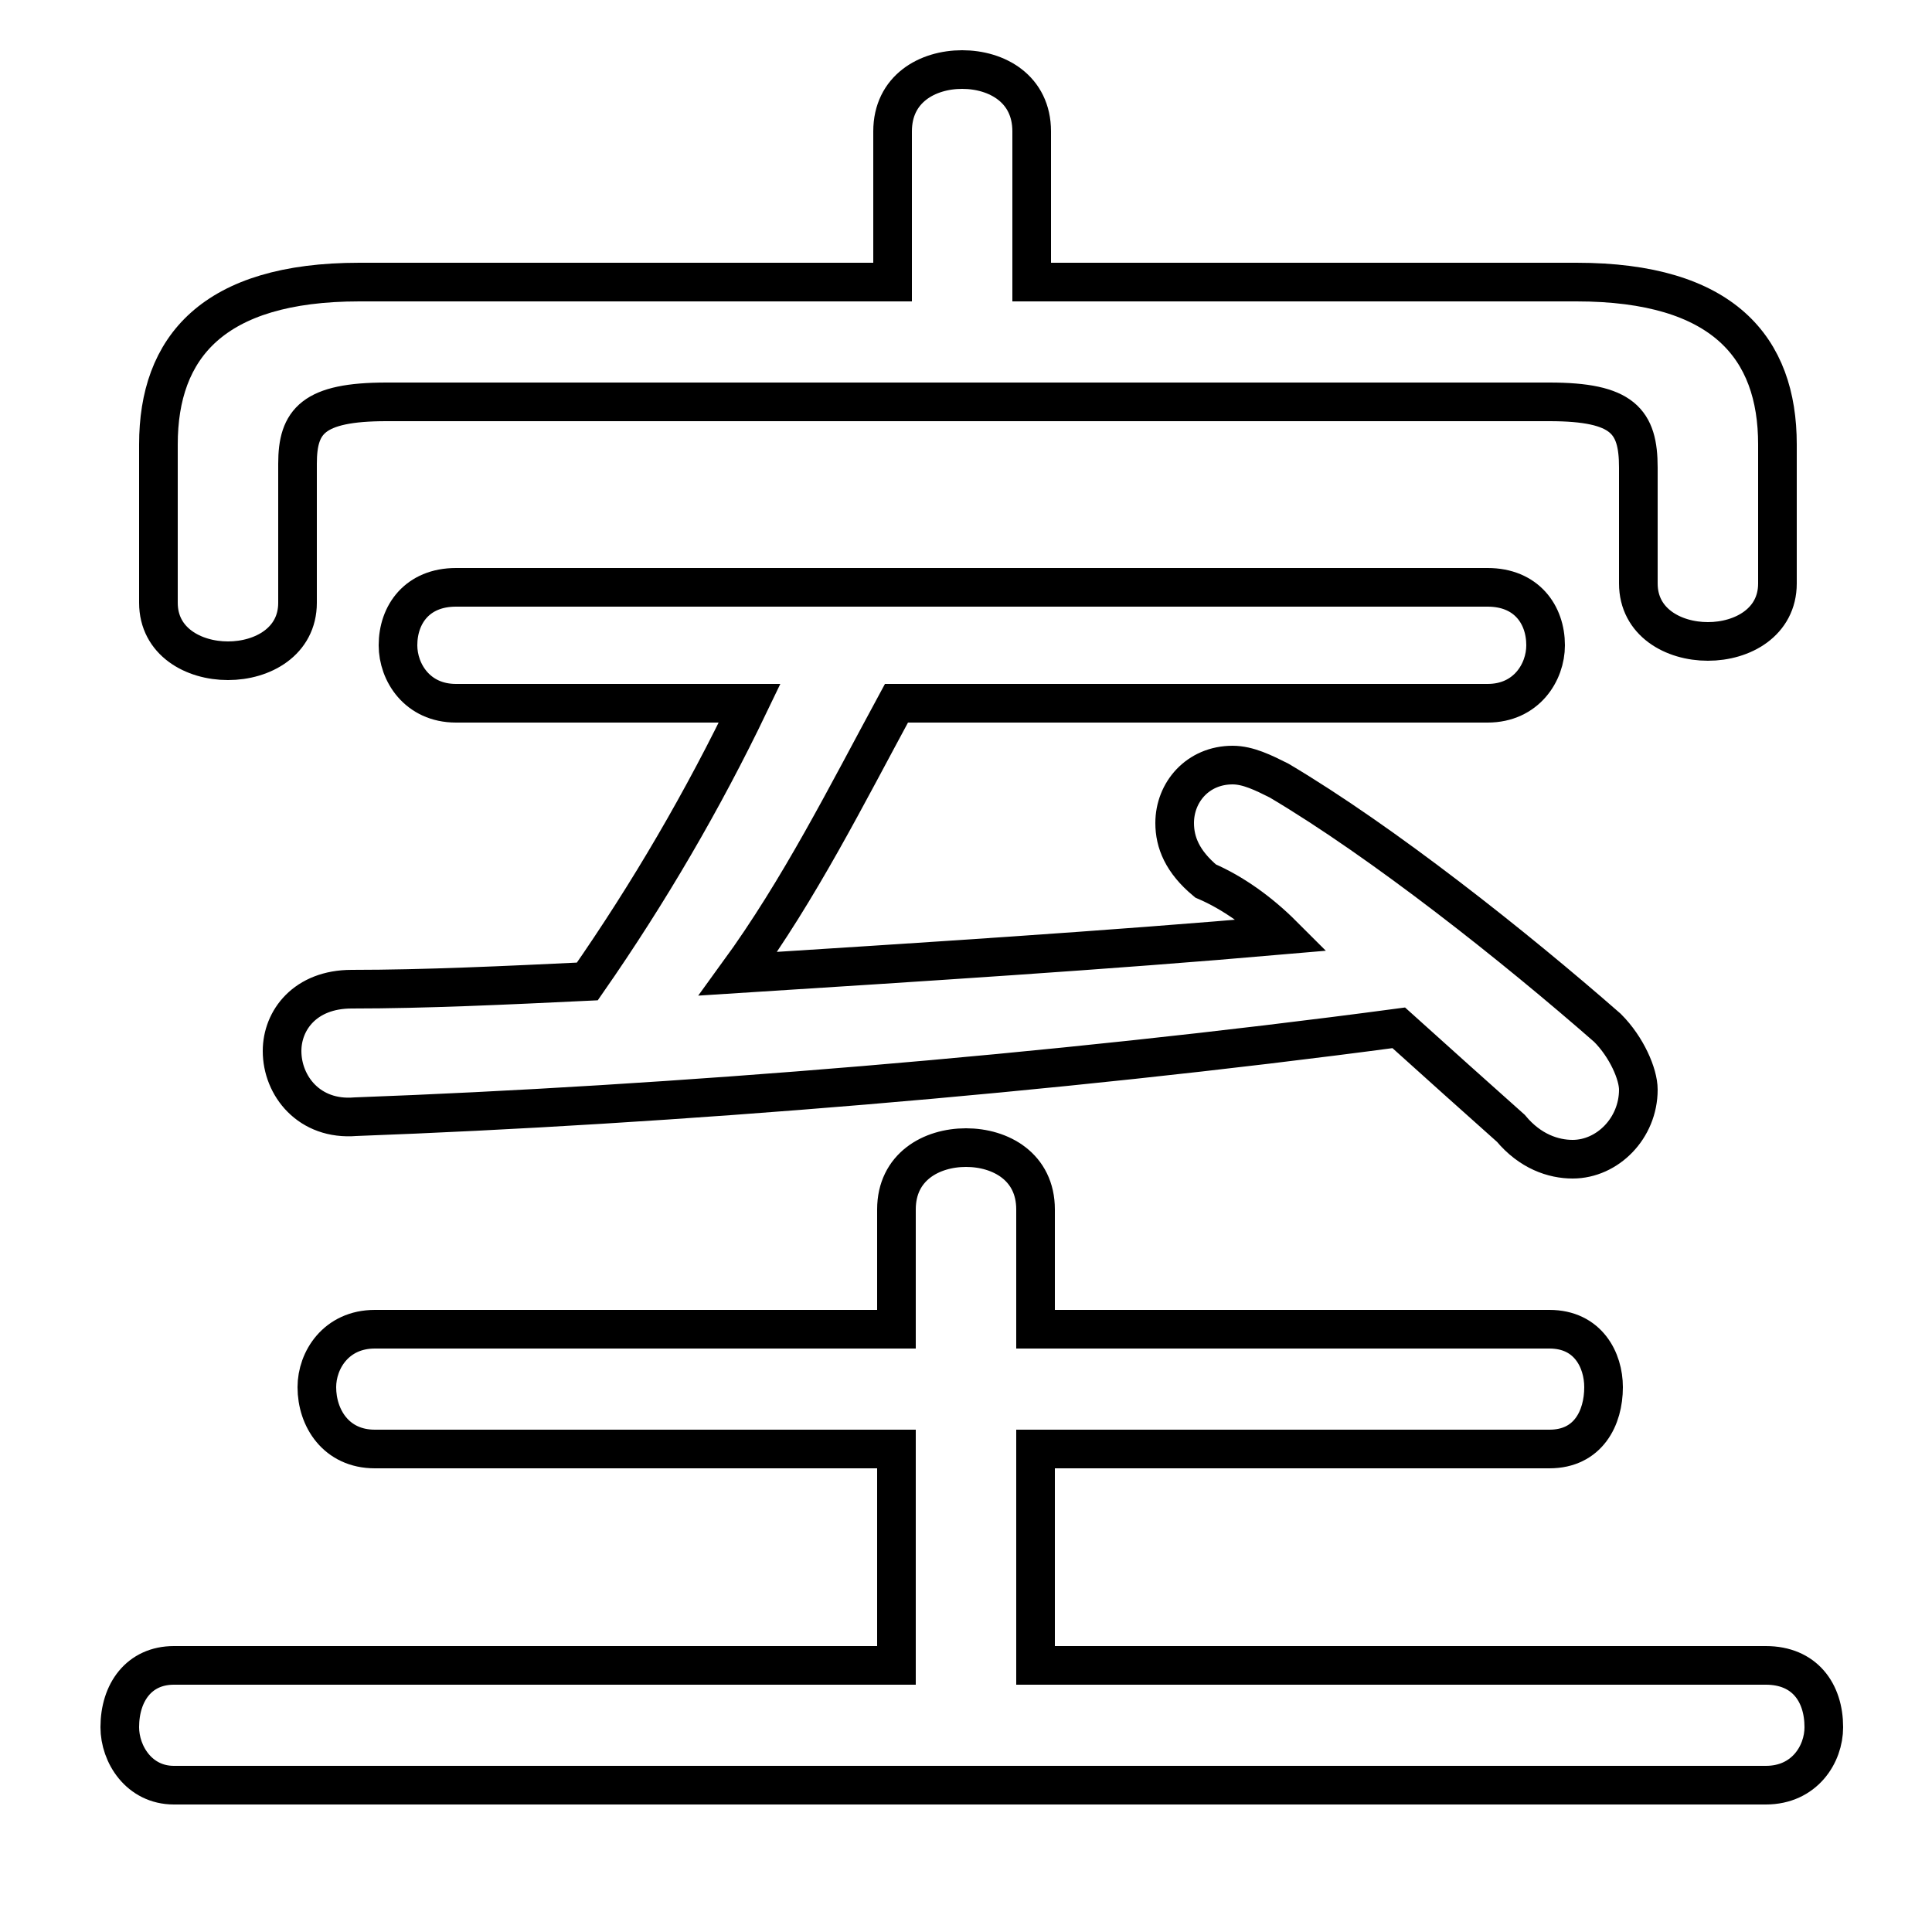 <svg xmlns="http://www.w3.org/2000/svg" viewBox="0 -44.0 50.0 50.0">
    <rect x="0" y="-44.0" width="50.0" height="50.0" fill="#808080" stroke="none"/>
    <g transform="scale(1, -1)">
        <!-- ボディの枠 -->
        <rect x="0" y="-6.0" width="50.0" height="50.0"
            stroke="white" fill="white"/>
        <!-- グリフ座標系の原点 -->
        <circle cx="0" cy="0" r="5" fill="white"/>
        <!-- グリフのアウトライン -->
        <g style="fill:none;stroke:#000000;stroke-width:1;">
<path d="M 26.7 36.7 L 26.7 40.6 C 26.7 41.7 25.8 42.2 24.9 42.2 C 24.0 42.2 23.1 41.7 23.1 40.6 L 23.1 36.7 L 9.3 36.7 C 5.5 36.7 4.1 35.0 4.1 32.5 L 4.1 28.4 C 4.1 27.4 5.0 26.9 5.9 26.9 C 6.8 26.9 7.7 27.4 7.7 28.4 L 7.7 32.0 C 7.7 33.1 8.1 33.6 10.0 33.6 L 40.1 33.6 C 42.0 33.6 42.4 33.1 42.4 31.9 L 42.4 28.9 C 42.4 27.9 43.3 27.4 44.2 27.4 C 45.1 27.4 46.0 27.9 46.0 28.9 L 46.0 32.5 C 46.0 35.0 44.6 36.7 40.8 36.7 Z M 19.4 25.8 C 18.2 23.3 16.8 20.9 15.2 18.6 C 13.1 18.5 11.0 18.4 9.1 18.4 C 7.9 18.4 7.3 17.6 7.3 16.8 C 7.3 15.9 8.0 15.0 9.2 15.1 C 17.3 15.4 27.2 16.2 36.2 17.4 C 37.2 16.5 38.2 15.6 39.1 14.8 C 39.6 14.2 40.2 14.0 40.7 14.0 C 41.6 14.0 42.4 14.8 42.4 15.8 C 42.4 16.2 42.1 16.9 41.6 17.4 C 39.2 19.5 35.8 22.2 33.1 23.8 C 32.7 24.0 32.3 24.2 31.9 24.2 C 31.0 24.2 30.4 23.5 30.4 22.7 C 30.4 22.2 30.6 21.7 31.2 21.2 C 31.9 20.9 32.6 20.4 33.2 19.8 C 28.6 19.4 23.8 19.1 19.1 18.8 C 20.7 21.0 21.9 23.4 23.2 25.8 L 38.5 25.8 C 39.5 25.8 40.0 26.6 40.0 27.3 C 40.0 28.1 39.5 28.8 38.5 28.8 L 11.8 28.8 C 10.8 28.8 10.3 28.1 10.3 27.3 C 10.3 26.6 10.8 25.8 11.8 25.8 Z M 23.2 6.5 L 23.2 0.9 L 4.5 0.9 C 3.6 0.9 3.1 0.2 3.1 -0.7 C 3.1 -1.4 3.6 -2.2 4.5 -2.2 L 45.7 -2.2 C 46.7 -2.2 47.2 -1.4 47.2 -0.7 C 47.2 0.2 46.7 0.9 45.7 0.9 L 26.8 0.9 L 26.8 6.5 L 40.1 6.5 C 41.1 6.5 41.5 7.3 41.5 8.1 C 41.5 8.8 41.1 9.6 40.1 9.6 L 26.8 9.6 L 26.8 12.7 C 26.8 13.8 25.9 14.3 25.0 14.3 C 24.1 14.3 23.2 13.8 23.2 12.7 L 23.2 9.6 L 9.7 9.6 C 8.7 9.6 8.2 8.8 8.2 8.1 C 8.2 7.3 8.7 6.5 9.7 6.5 Z"/>
</g>
</g>
</svg>